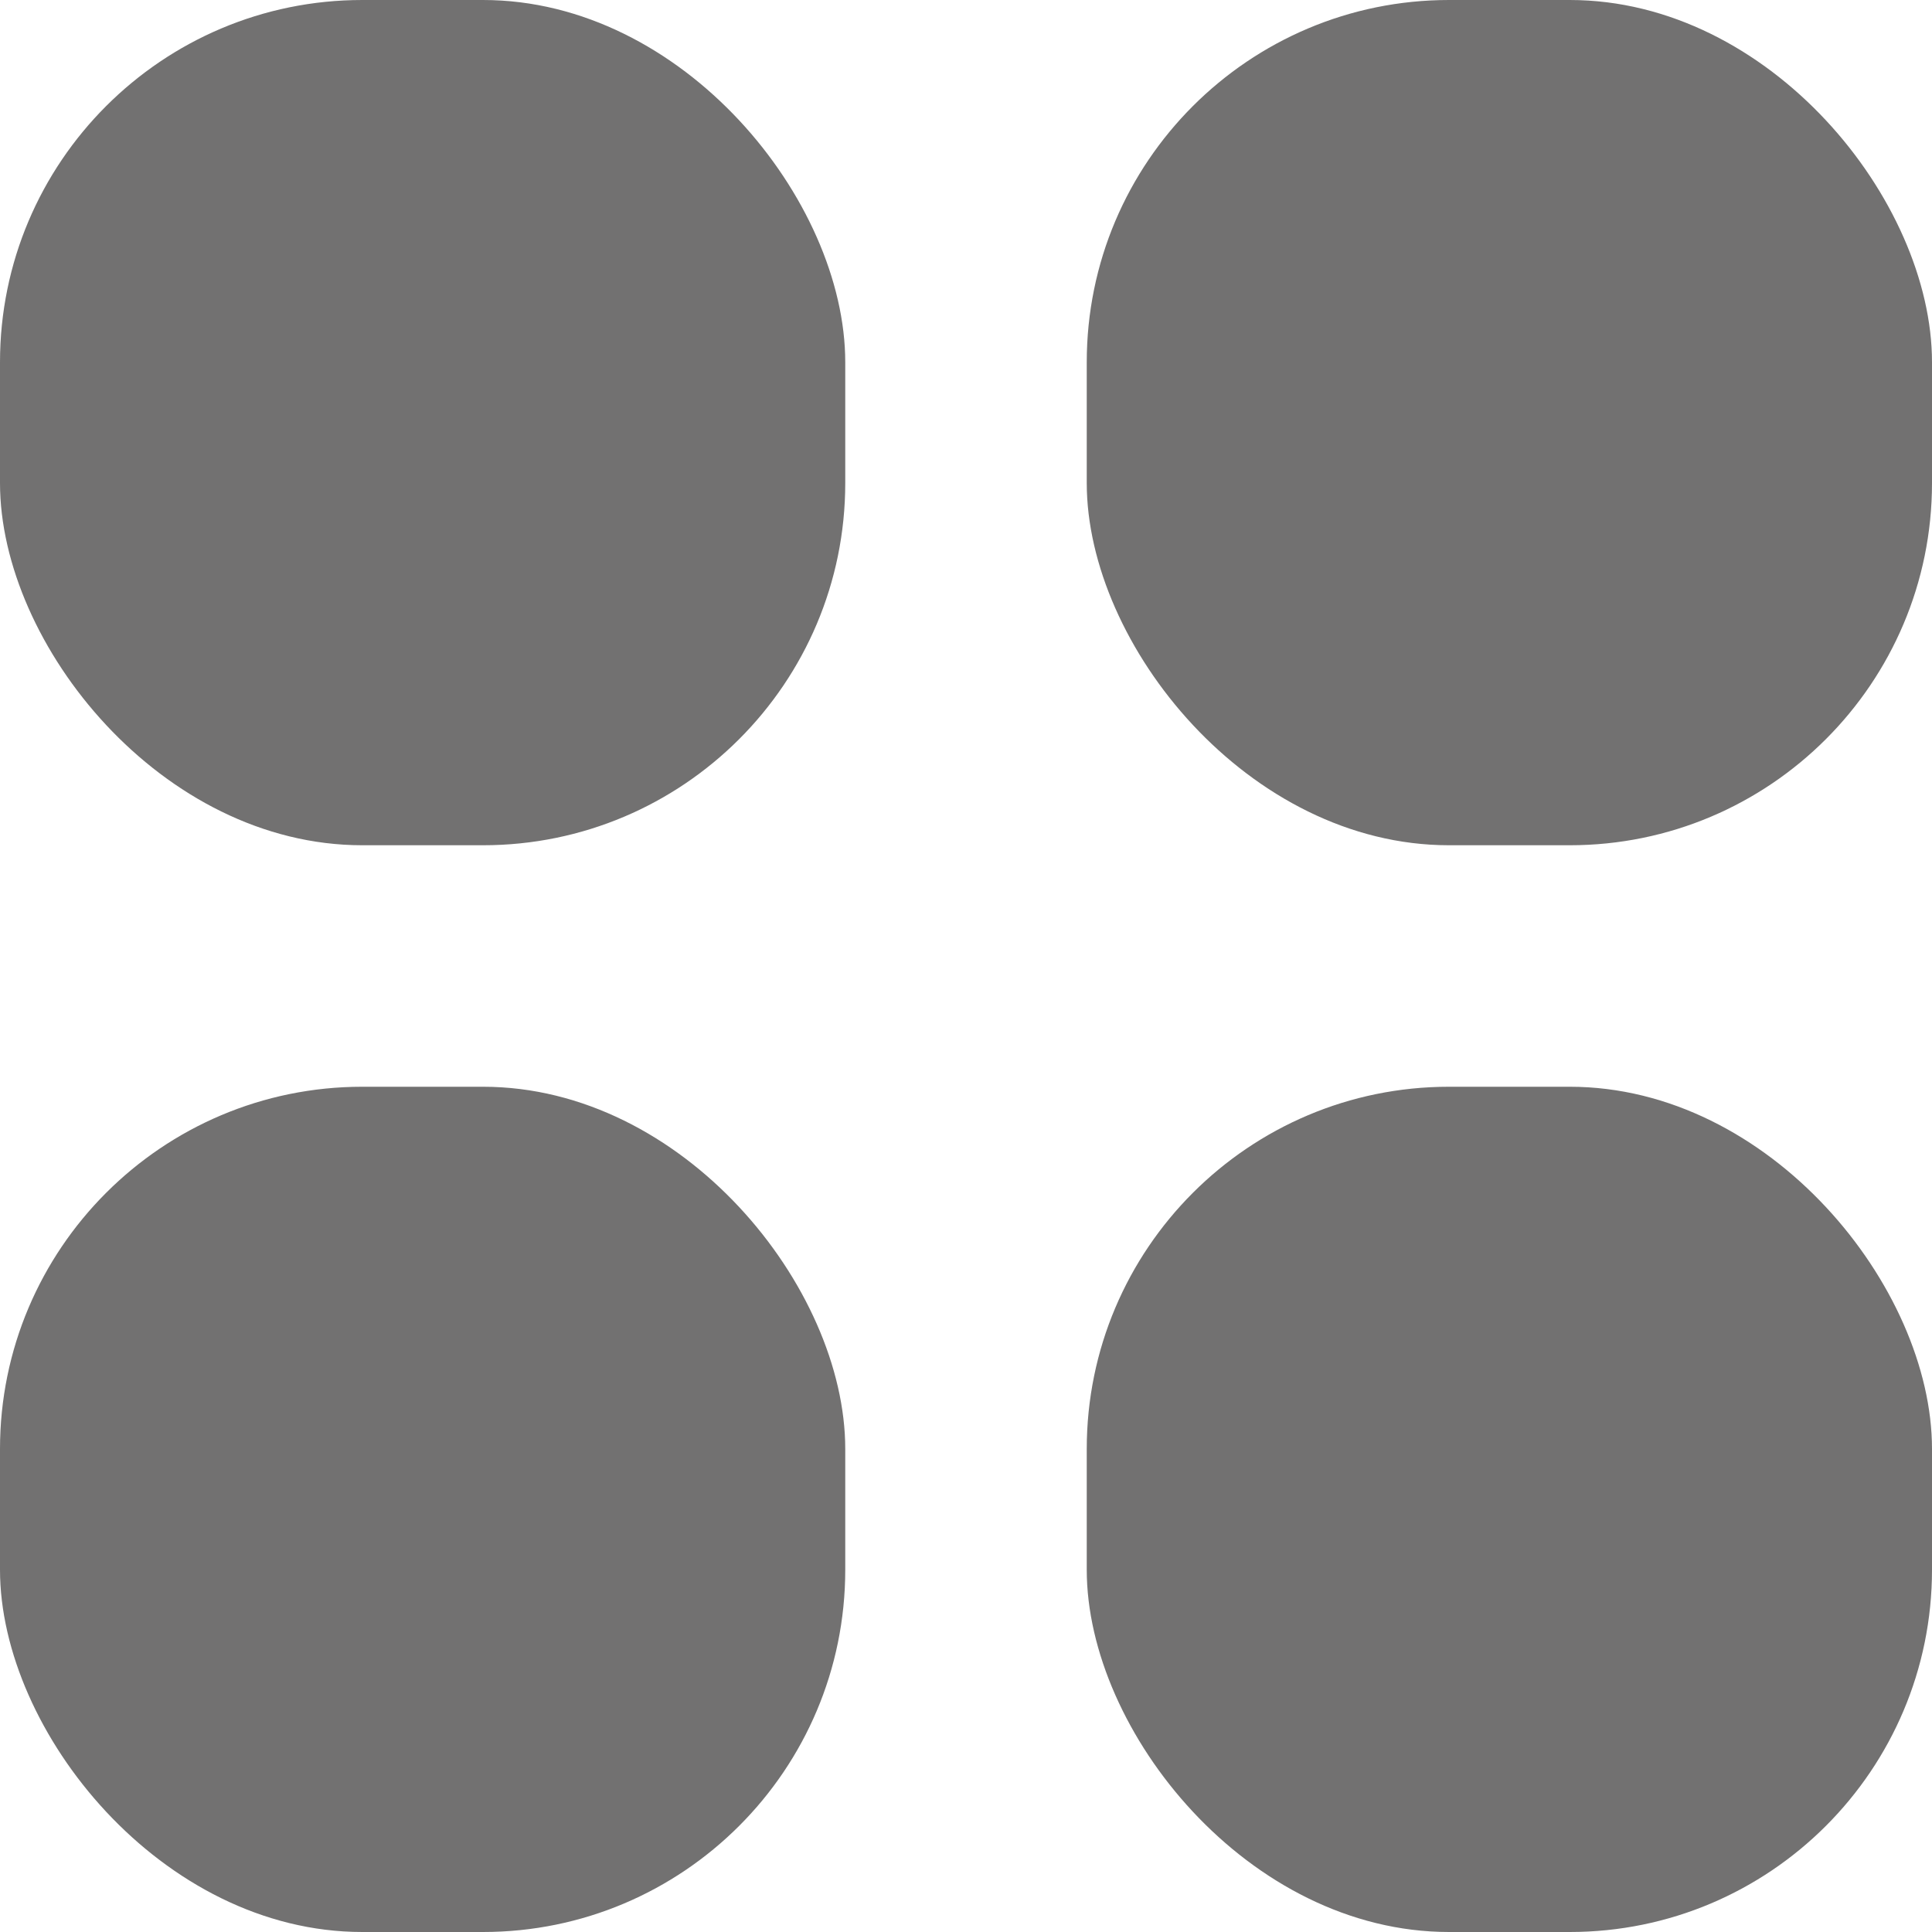 <svg xmlns="http://www.w3.org/2000/svg" width="16" height="16" viewBox="0 0 16 16">
  <g id="Masters-grey" transform="translate(-2 -2)">
    <rect id="Rectangle_17697" data-name="Rectangle 17697" width="7" height="7" rx="3" transform="translate(11 11)" fill="#727171"/>
    <rect id="Rectangle_17698" data-name="Rectangle 17698" width="7" height="7" rx="3" transform="translate(2 11)" fill="#727171"/>
    <rect id="Rectangle_17699" data-name="Rectangle 17699" width="7" height="7" rx="3" transform="translate(11 2)" fill="#727171"/>
    <rect id="Rectangle_17700" data-name="Rectangle 17700" width="7" height="7" rx="3" transform="translate(2 2)" fill="#727171"/>
  </g>
</svg>
